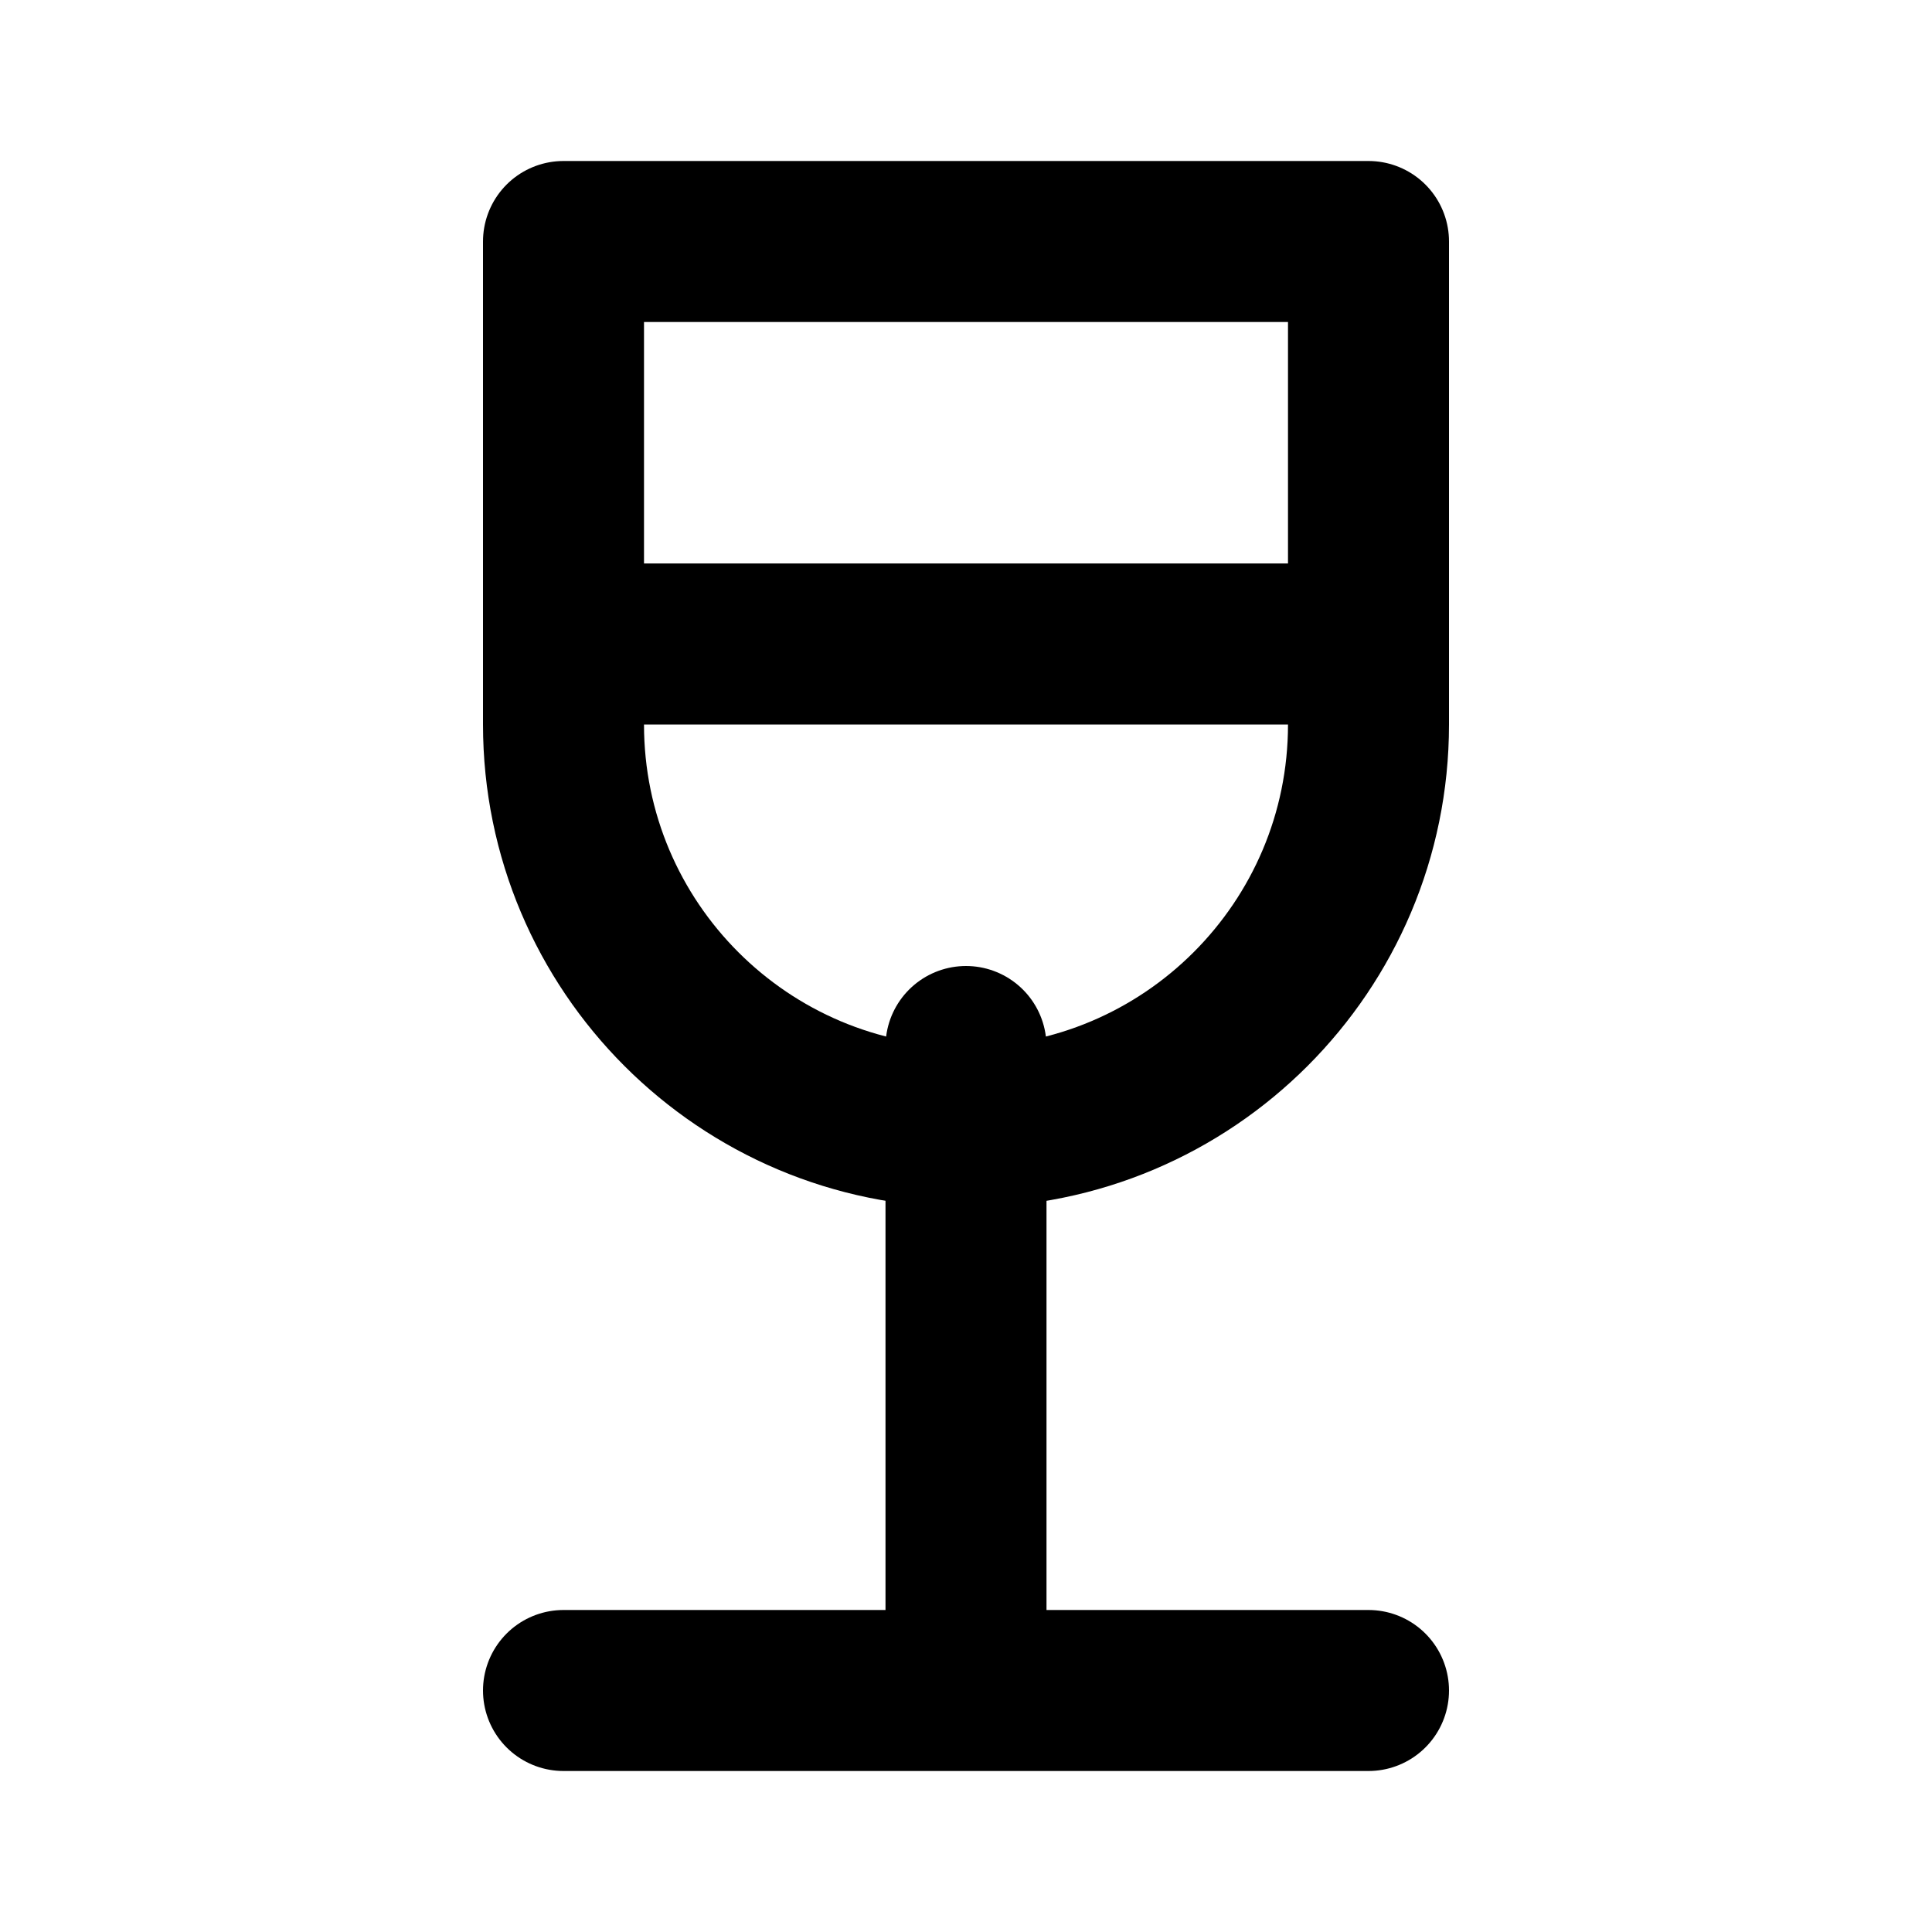 <svg
  xmlns="http://www.w3.org/2000/svg"
  width="24"
  height="24"
  viewBox="0 0 24 24"
  fill="none"
  stroke="currentColor"
  stroke-width="2"
  stroke-linecap="round"
  stroke-linejoin="round"
>
  <path d="M7 9V3H17V9C17 11.761 14.761 14 12 14C9.239 14 7 11.761 7 9Z"/>
  <path d="M12 13L12 20"/>
  <path d="M17 21H7"/>
  <path d="M7 8H17"/>
</svg>

